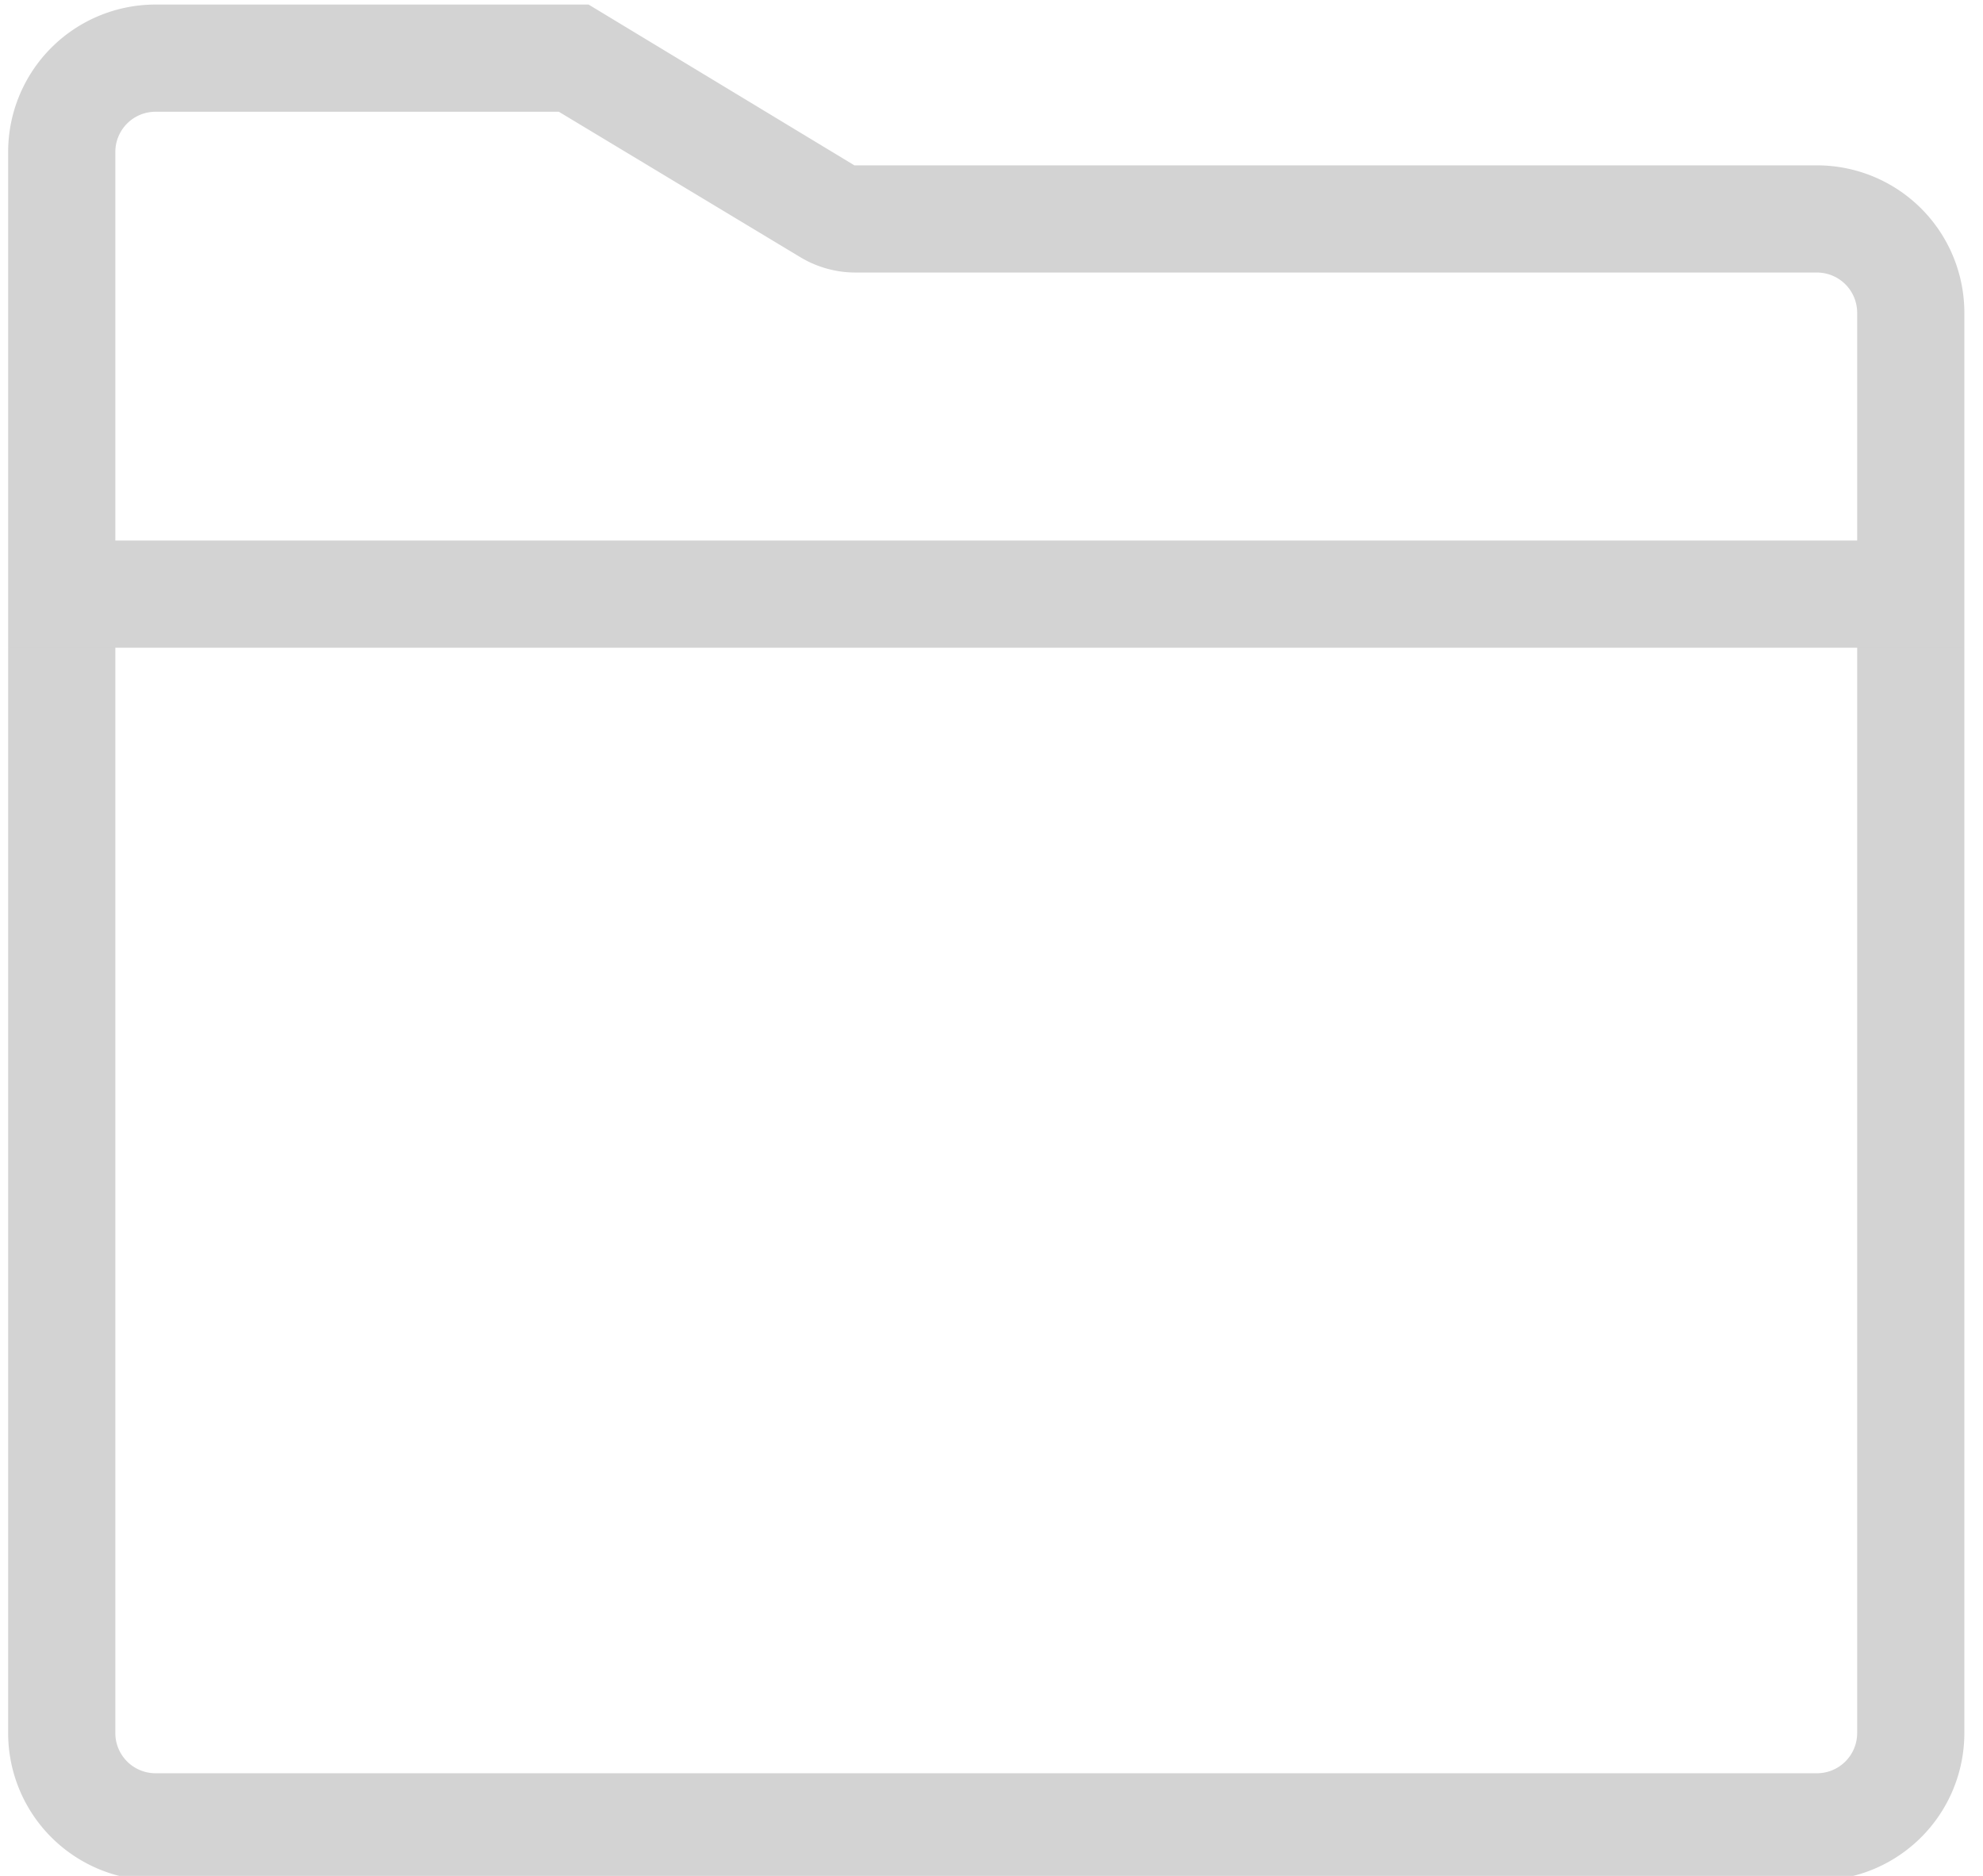 <svg width="74" height="70" xmlns="http://www.w3.org/2000/svg">
 <defs>
  <style>.cls-1{fill:none;}.cls-2{fill:lightgray}</style>
 </defs>
 <title>ic</title>
 <g>
  <title>Layer 1</title>
  <path class="cls-2" d="m20.854,4.17l9,5.42a4,4 0 0 0 2.07,0.58l35.88,0a1.5,1.5 0 0 1 1.5,1.5l0,53a1.5,1.5 0 0 1 -1.5,1.5l-62,0a1.5,1.5 0 0 1 -1.5,-1.5l0,-59a1.5,1.5 0 0 1 1.5,-1.5l15,0m1.12,-4l-16.12,0a5.5,5.5 0 0 0 -5.5,5.5l0,59a5.5,5.5 0 0 0 5.5,5.5l62,0a5.5,5.5 0 0 0 5.5,-5.5l0,-53a5.5,5.5 0 0 0 -5.5,-5.5l-35.92,0l-9.92,-6l-0.04,0z" id="svg_1"/>
  <rect class="cls-2" x="0.344" y="20.17" width="72.92" height="4" id="svg_2"/>
 </g>
</svg>